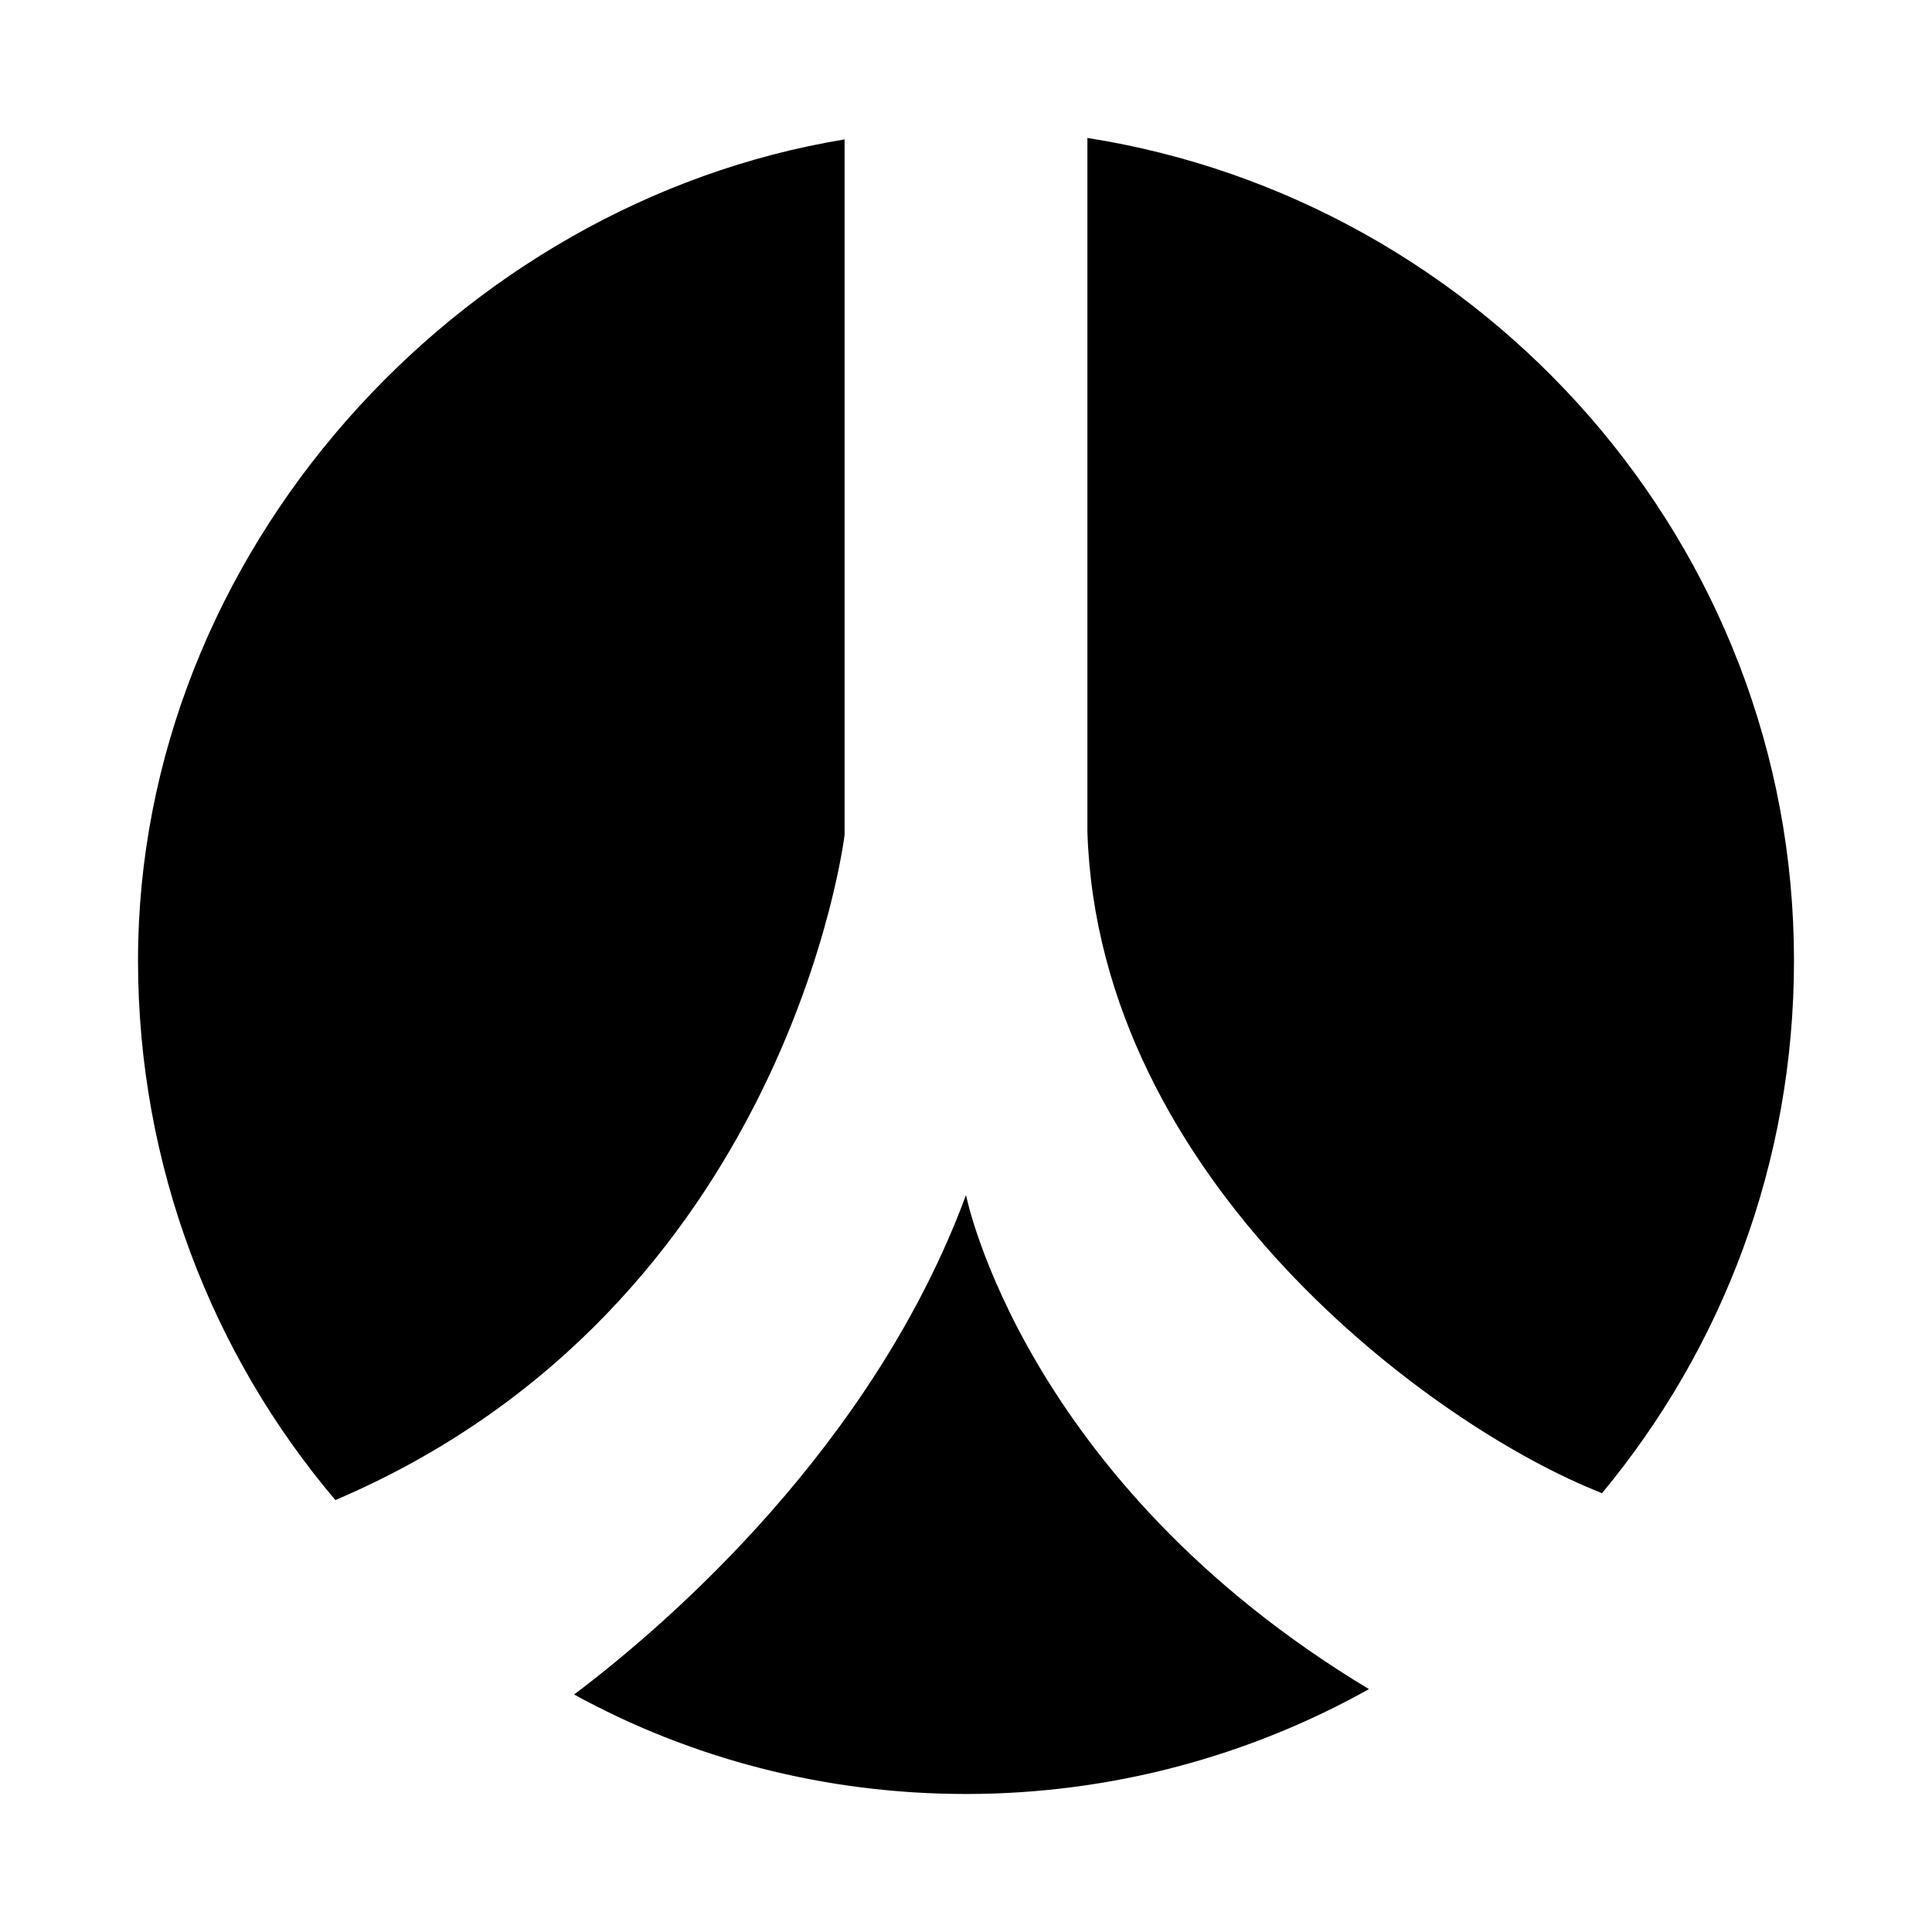 <?xml version="1.0" encoding="utf-8"?>
<!-- Generated by IcoMoon.io -->
<!DOCTYPE svg PUBLIC "-//W3C//DTD SVG 1.1//EN" "http://www.w3.org/Graphics/SVG/1.1/DTD/svg11.dtd">
<svg version="1.1" xmlns="http://www.w3.org/2000/svg" xmlns:xlink="http://www.w3.org/1999/xlink" width="32" height="32" viewBox="0 0 32 32">
<path d="M2.286 15.909c0 3.406 1.234 6.537 3.269 8.937 7.497-3.198 8.434-11.017 8.434-11.017v-11.52c-6.4 1.051-11.703 6.834-11.703 13.6zM9.509 28.066c1.92 1.054 4.137 1.648 6.491 1.648 2.425 0 4.711-0.638 6.674-1.737-5.737-3.451-6.674-8.183-6.674-8.183-1.531 4.139-4.914 7.086-6.491 8.272zM26.535 24.731c1.991-2.4 3.179-5.463 3.179-8.823 0-6.903-5.143-12.594-11.703-13.623v11.497c0.183 5.76 5.714 9.851 8.523 10.949z"></path>
</svg>
